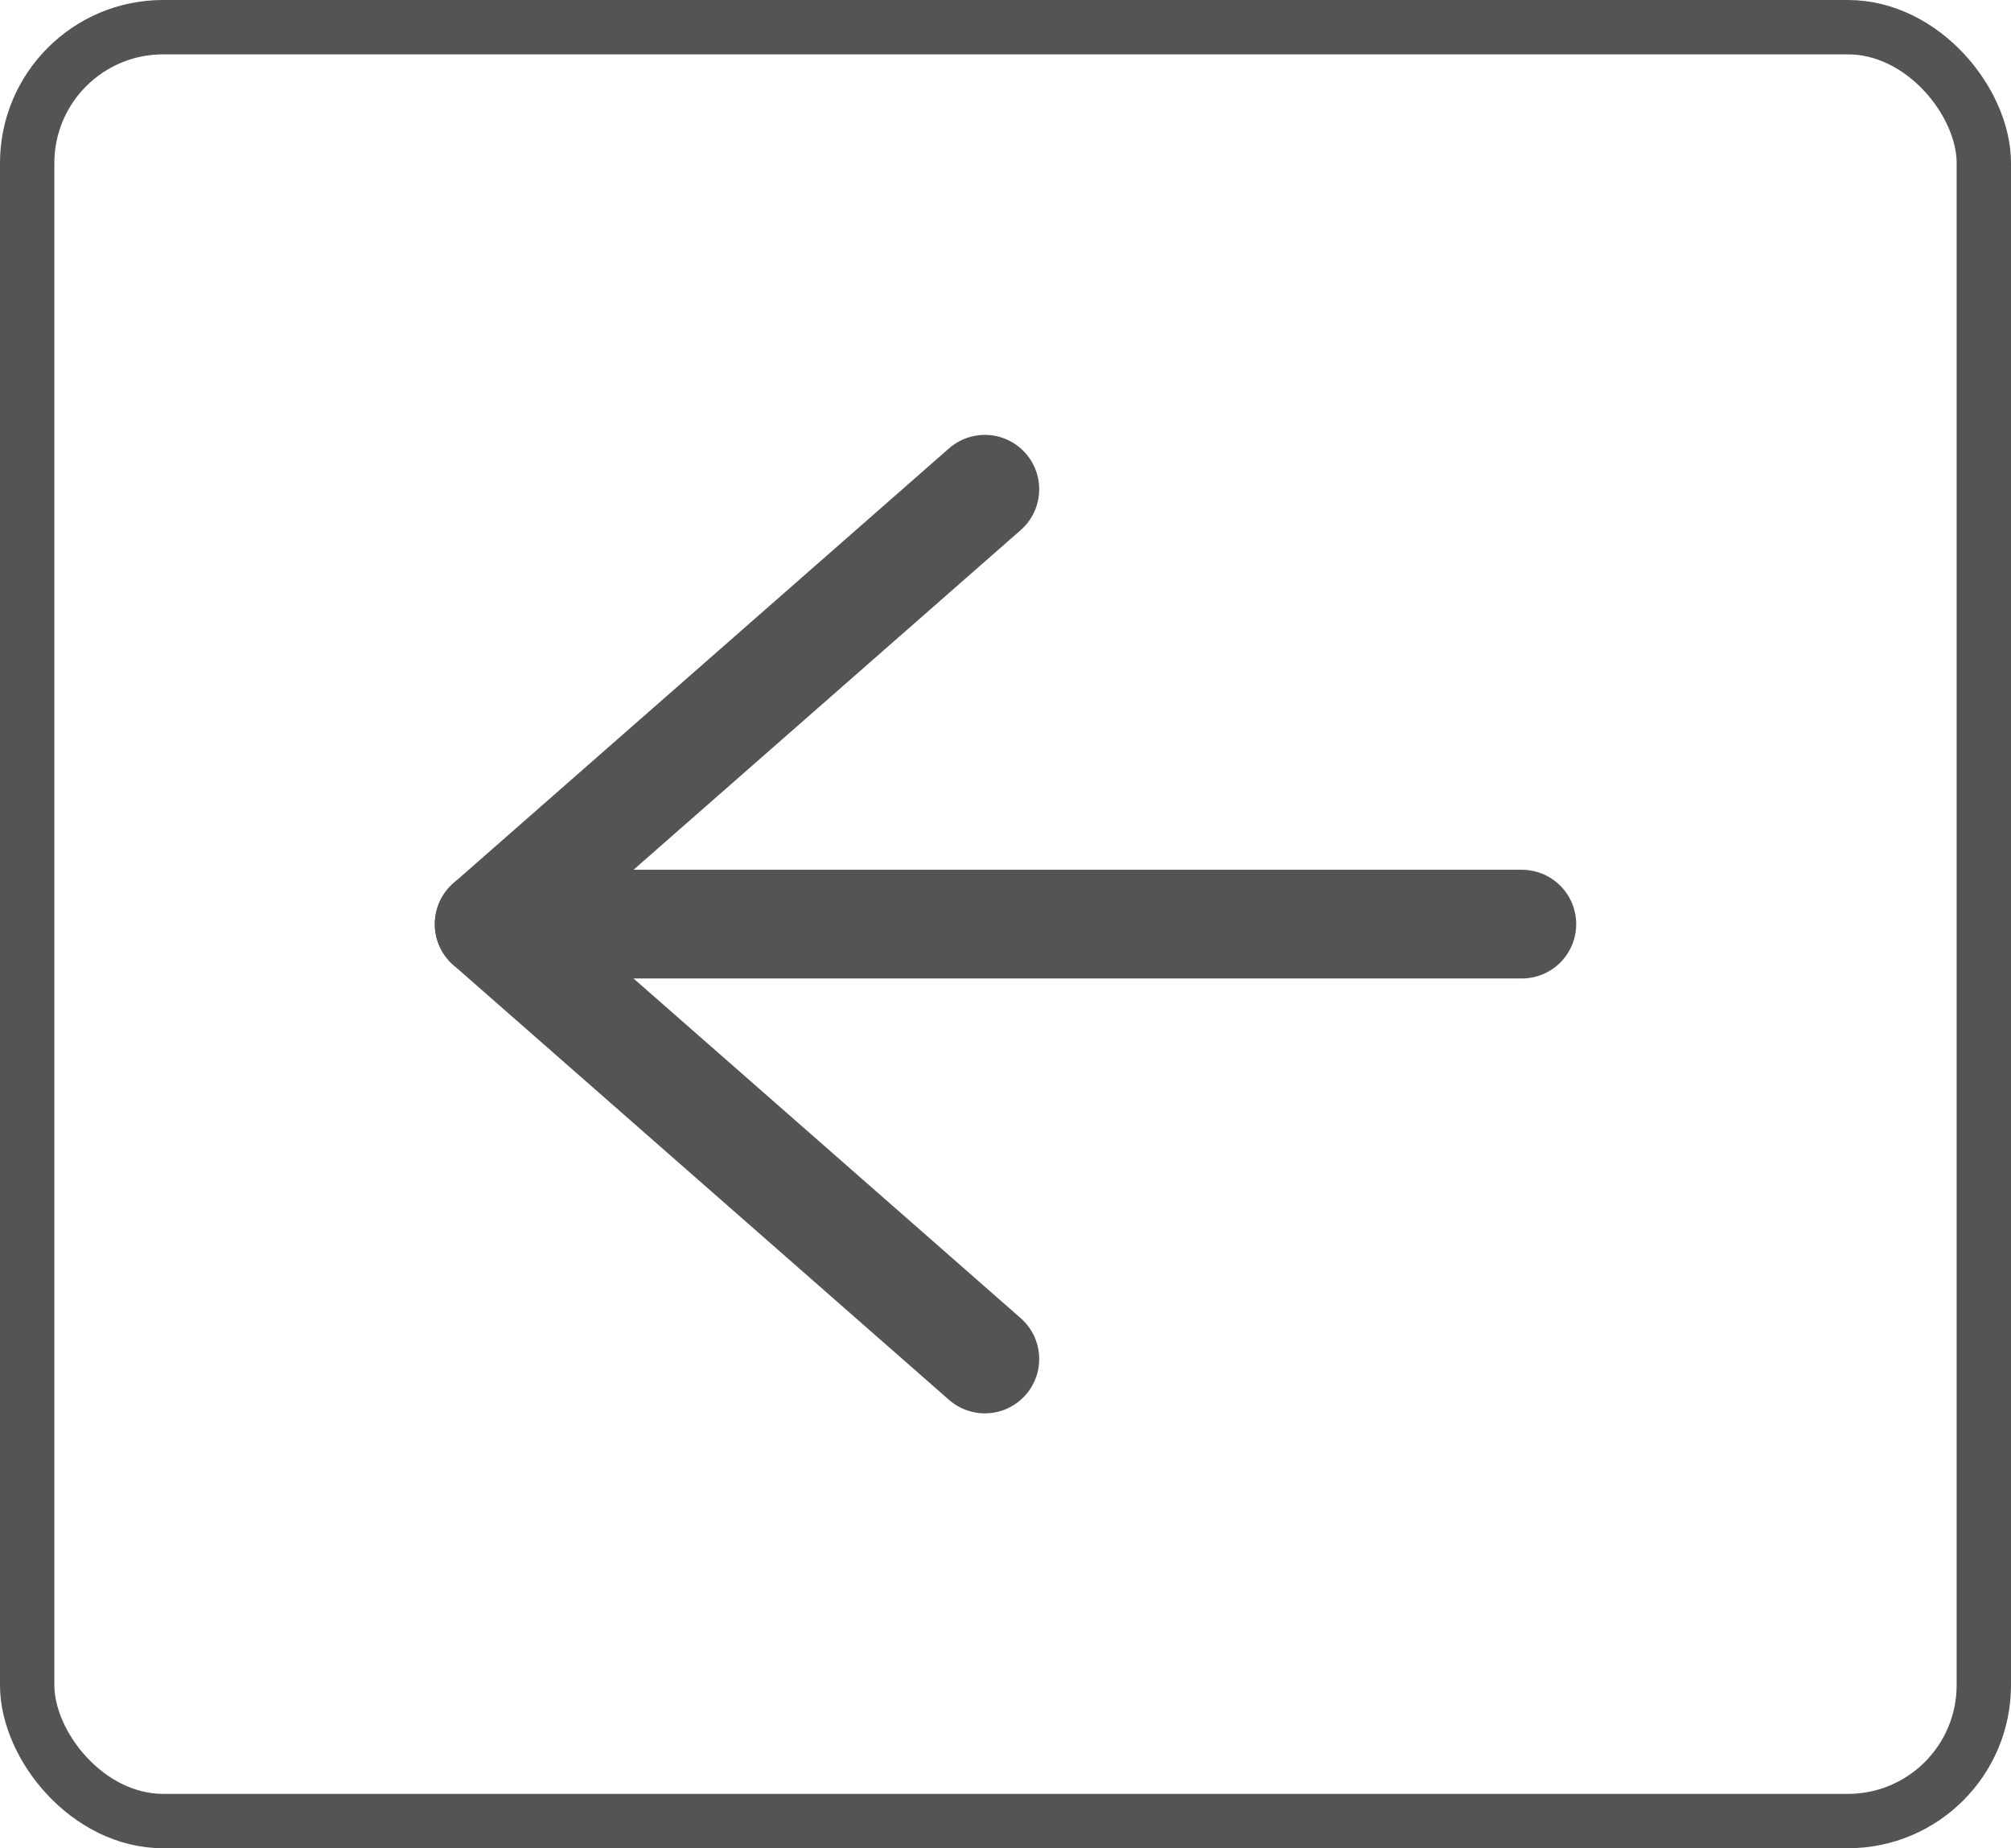 <svg width="37" height="34" viewBox="0 0 37 34" fill="none" xmlns="http://www.w3.org/2000/svg">
<rect x="0.5" y="0.5" width="36" height="33" rx="2.5" stroke="#545454"/>
<path d="M18.12 9L9 17L18.12 25" stroke="#545454" stroke-width="2" stroke-linecap="round" stroke-linejoin="round"/>
<path d="M9 17H28" stroke="#545454" stroke-width="2" stroke-linecap="round" stroke-linejoin="round"/>
</svg>
